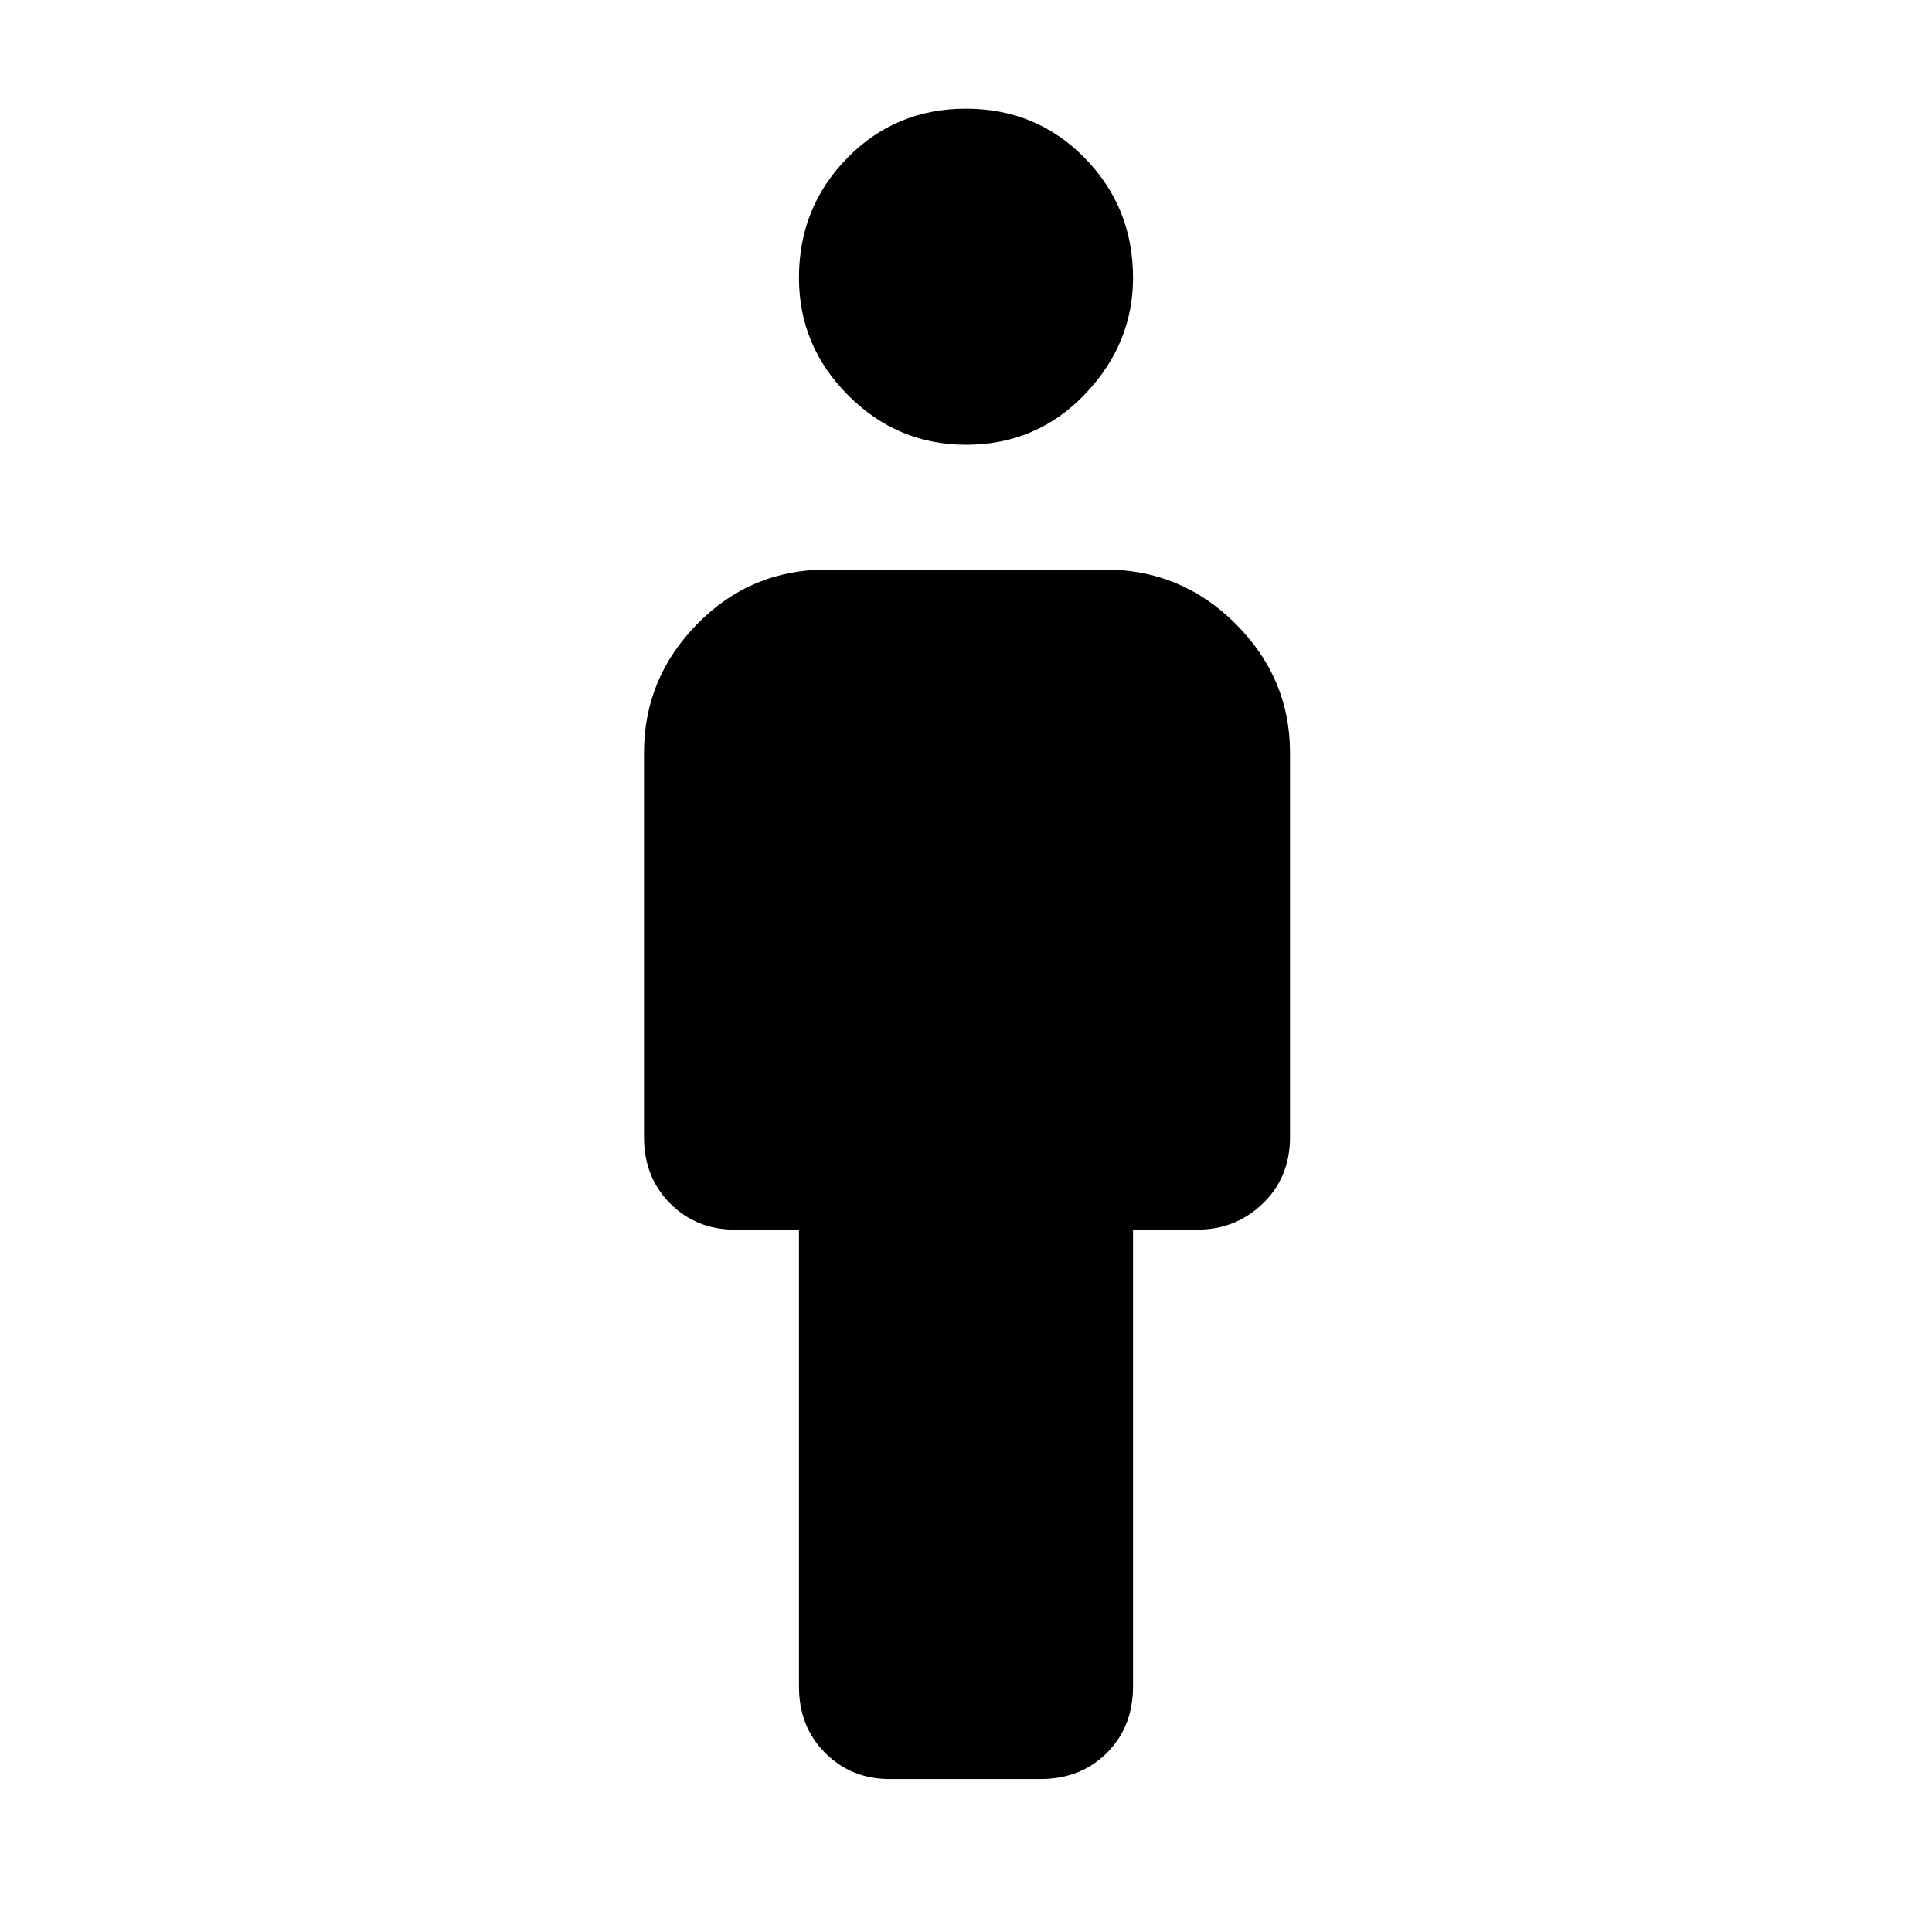 <svg xmlns="http://www.w3.org/2000/svg" height="48" width="48"><path d="M22.1 44.2q-.95 0-1.6-.65-.65-.65-.65-1.65V30.55h-1.6q-.95 0-1.6-.65-.65-.65-.65-1.65V18.7q0-1.85 1.325-3.2t3.225-1.35h6.9q1.9 0 3.25 1.35t1.35 3.2v9.55q0 1-.675 1.65-.675.65-1.625.65h-1.6V41.9q0 1-.65 1.65-.65.65-1.65.65ZM24 11.05q-1.7 0-2.925-1.225Q19.85 8.6 19.85 6.9q0-1.75 1.2-2.975T24 2.7q1.75 0 2.95 1.225 1.2 1.225 1.2 2.975 0 1.65-1.2 2.9T24 11.05Z"/></svg>